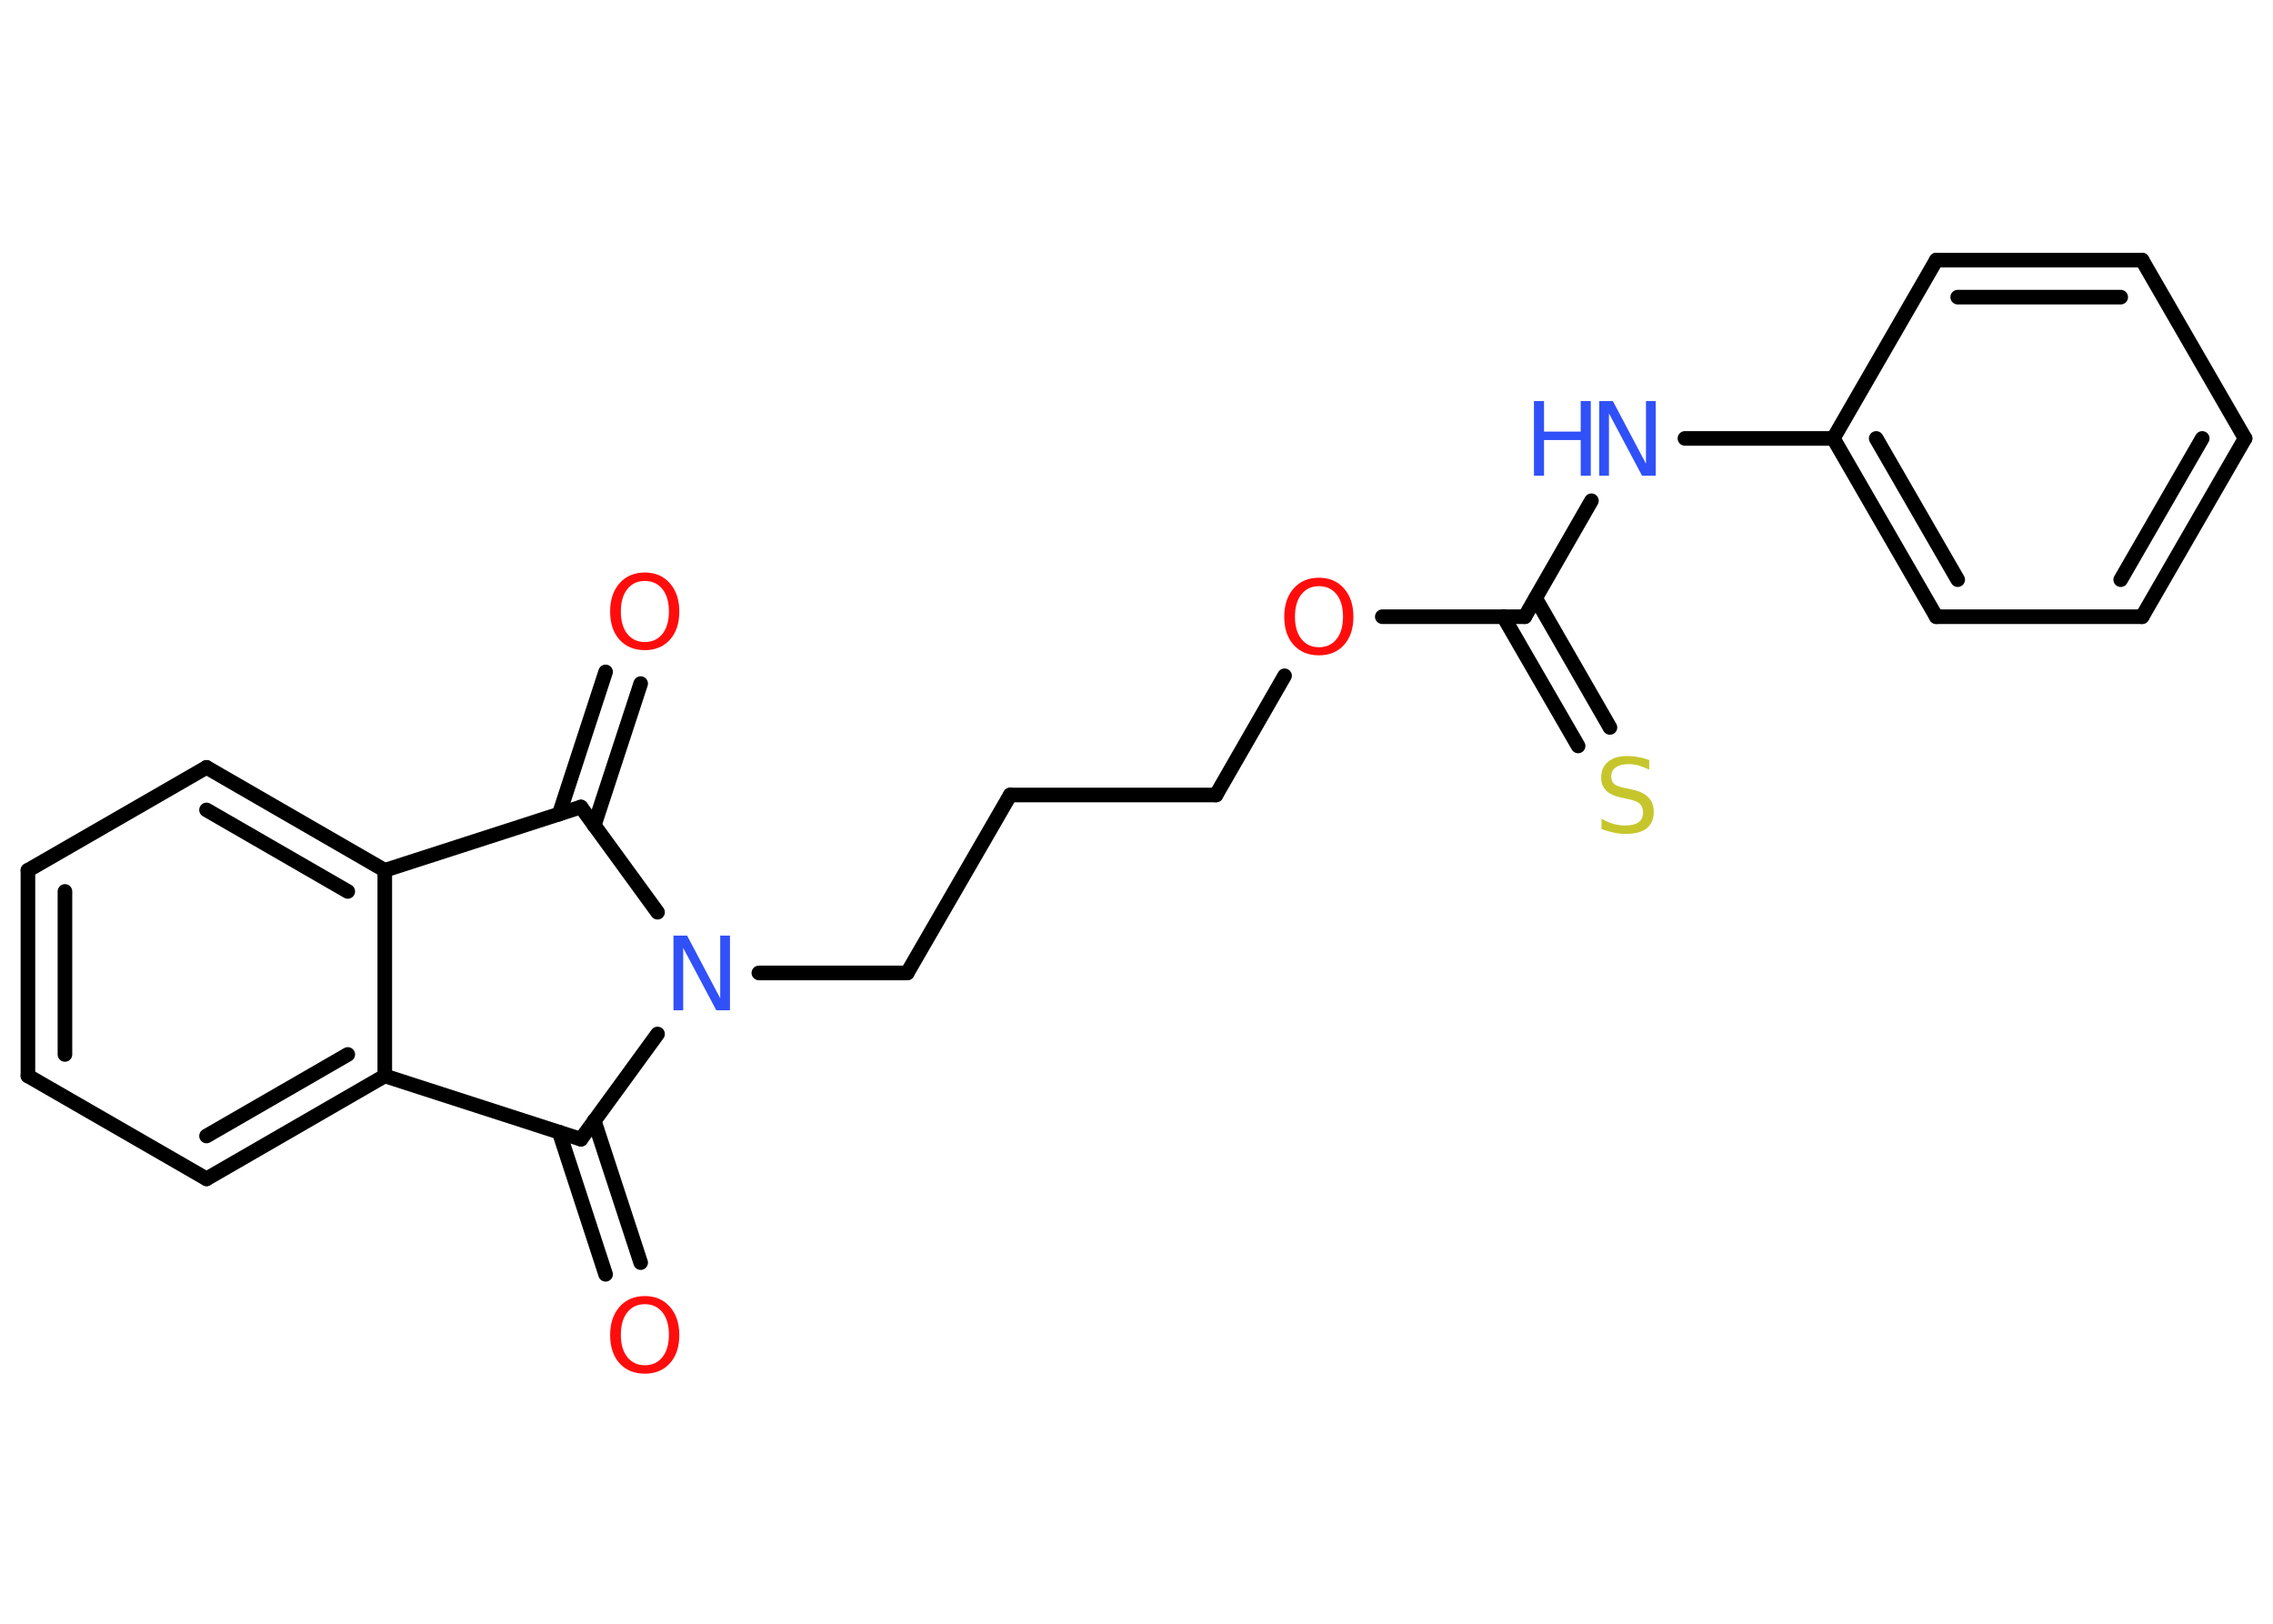 <?xml version='1.0' encoding='UTF-8'?>
<!DOCTYPE svg PUBLIC "-//W3C//DTD SVG 1.1//EN" "http://www.w3.org/Graphics/SVG/1.1/DTD/svg11.dtd">
<svg version='1.2' xmlns='http://www.w3.org/2000/svg' xmlns:xlink='http://www.w3.org/1999/xlink' width='70.0mm' height='50.0mm' viewBox='0 0 70.0 50.0'>
  <desc>Generated by the Chemistry Development Kit (http://github.com/cdk)</desc>
  <g stroke-linecap='round' stroke-linejoin='round' stroke='#000000' stroke-width='.45' fill='#FF0D0D'>
    <rect x='.0' y='.0' width='70.0' height='50.0' fill='#FFFFFF' stroke='none'/>
    <g id='mol1' class='mol'>
      <g id='mol1bnd1' class='bond'>
        <line x1='19.73' y1='21.05' x2='18.3' y2='25.42'/>
        <line x1='18.65' y1='20.69' x2='17.22' y2='25.07'/>
      </g>
      <line id='mol1bnd2' class='bond' x1='17.89' y1='24.85' x2='11.85' y2='26.8'/>
      <g id='mol1bnd3' class='bond'>
        <line x1='11.85' y1='26.8' x2='6.36' y2='23.63'/>
        <line x1='10.71' y1='27.45' x2='6.36' y2='24.94'/>
      </g>
      <line id='mol1bnd4' class='bond' x1='6.36' y1='23.63' x2='.86' y2='26.8'/>
      <g id='mol1bnd5' class='bond'>
        <line x1='.86' y1='26.8' x2='.86' y2='33.13'/>
        <line x1='2.0' y1='27.45' x2='2.0' y2='32.47'/>
      </g>
      <line id='mol1bnd6' class='bond' x1='.86' y1='33.13' x2='6.36' y2='36.3'/>
      <g id='mol1bnd7' class='bond'>
        <line x1='6.36' y1='36.3' x2='11.85' y2='33.13'/>
        <line x1='6.36' y1='34.98' x2='10.71' y2='32.47'/>
      </g>
      <line id='mol1bnd8' class='bond' x1='11.85' y1='26.8' x2='11.85' y2='33.13'/>
      <line id='mol1bnd9' class='bond' x1='11.85' y1='33.13' x2='17.89' y2='35.08'/>
      <g id='mol1bnd10' class='bond'>
        <line x1='18.3' y1='34.51' x2='19.73' y2='38.88'/>
        <line x1='17.22' y1='34.86' x2='18.65' y2='39.24'/>
      </g>
      <line id='mol1bnd11' class='bond' x1='17.89' y1='35.08' x2='20.25' y2='31.84'/>
      <line id='mol1bnd12' class='bond' x1='17.89' y1='24.85' x2='20.25' y2='28.09'/>
      <line id='mol1bnd13' class='bond' x1='23.37' y1='29.96' x2='27.94' y2='29.96'/>
      <line id='mol1bnd14' class='bond' x1='27.94' y1='29.96' x2='31.11' y2='24.48'/>
      <line id='mol1bnd15' class='bond' x1='31.11' y1='24.48' x2='37.45' y2='24.48'/>
      <line id='mol1bnd16' class='bond' x1='37.45' y1='24.48' x2='39.56' y2='20.81'/>
      <line id='mol1bnd17' class='bond' x1='42.57' y1='18.99' x2='46.96' y2='18.99'/>
      <g id='mol1bnd18' class='bond'>
        <line x1='47.29' y1='18.42' x2='49.58' y2='22.4'/>
        <line x1='46.3' y1='18.99' x2='48.6' y2='22.97'/>
      </g>
      <line id='mol1bnd19' class='bond' x1='46.96' y1='18.99' x2='49.01' y2='15.42'/>
      <line id='mol1bnd20' class='bond' x1='51.89' y1='13.5' x2='56.46' y2='13.5'/>
      <g id='mol1bnd21' class='bond'>
        <line x1='56.46' y1='13.5' x2='59.63' y2='18.99'/>
        <line x1='57.78' y1='13.5' x2='60.29' y2='17.85'/>
      </g>
      <line id='mol1bnd22' class='bond' x1='59.63' y1='18.99' x2='65.97' y2='18.99'/>
      <g id='mol1bnd23' class='bond'>
        <line x1='65.97' y1='18.99' x2='69.14' y2='13.5'/>
        <line x1='65.31' y1='17.85' x2='67.82' y2='13.5'/>
      </g>
      <line id='mol1bnd24' class='bond' x1='69.14' y1='13.5' x2='65.97' y2='8.01'/>
      <g id='mol1bnd25' class='bond'>
        <line x1='65.97' y1='8.01' x2='59.63' y2='8.01'/>
        <line x1='65.31' y1='9.15' x2='60.29' y2='9.15'/>
      </g>
      <line id='mol1bnd26' class='bond' x1='56.46' y1='13.5' x2='59.63' y2='8.01'/>
      <path id='mol1atm1' class='atom' d='M19.86 17.89q-.34 .0 -.54 .25q-.2 .25 -.2 .69q.0 .44 .2 .69q.2 .25 .54 .25q.34 .0 .54 -.25q.2 -.25 .2 -.69q.0 -.44 -.2 -.69q-.2 -.25 -.54 -.25zM19.86 17.63q.48 .0 .77 .33q.29 .33 .29 .87q.0 .55 -.29 .87q-.29 .32 -.77 .32q-.49 .0 -.78 -.32q-.29 -.32 -.29 -.87q.0 -.54 .29 -.87q.29 -.33 .78 -.33z' stroke='none'/>
      <path id='mol1atm10' class='atom' d='M19.86 40.16q-.34 .0 -.54 .25q-.2 .25 -.2 .69q.0 .44 .2 .69q.2 .25 .54 .25q.34 .0 .54 -.25q.2 -.25 .2 -.69q.0 -.44 -.2 -.69q-.2 -.25 -.54 -.25zM19.86 39.91q.48 .0 .77 .33q.29 .33 .29 .87q.0 .55 -.29 .87q-.29 .32 -.77 .32q-.49 .0 -.78 -.32q-.29 -.32 -.29 -.87q.0 -.54 .29 -.87q.29 -.33 .78 -.33z' stroke='none'/>
      <path id='mol1atm11' class='atom' d='M20.74 28.81h.42l1.02 1.93v-1.93h.3v2.3h-.42l-1.02 -1.92v1.92h-.3v-2.3z' stroke='none' fill='#3050F8'/>
      <path id='mol1atm15' class='atom' d='M40.62 18.05q-.34 .0 -.54 .25q-.2 .25 -.2 .69q.0 .44 .2 .69q.2 .25 .54 .25q.34 .0 .54 -.25q.2 -.25 .2 -.69q.0 -.44 -.2 -.69q-.2 -.25 -.54 -.25zM40.62 17.79q.48 .0 .77 .33q.29 .33 .29 .87q.0 .55 -.29 .87q-.29 .32 -.77 .32q-.49 .0 -.78 -.32q-.29 -.32 -.29 -.87q.0 -.54 .29 -.87q.29 -.33 .78 -.33z' stroke='none'/>
      <path id='mol1atm17' class='atom' d='M50.79 23.4v.3q-.17 -.08 -.33 -.13q-.16 -.04 -.31 -.04q-.25 .0 -.39 .1q-.14 .1 -.14 .28q.0 .15 .09 .23q.09 .08 .35 .13l.19 .04q.35 .07 .51 .24q.17 .17 .17 .45q.0 .33 -.22 .51q-.22 .17 -.66 .17q-.16 .0 -.35 -.04q-.18 -.04 -.38 -.11v-.32q.19 .11 .37 .16q.18 .05 .36 .05q.27 .0 .41 -.1q.14 -.1 .14 -.3q.0 -.17 -.1 -.27q-.1 -.09 -.34 -.14l-.19 -.04q-.35 -.07 -.5 -.22q-.16 -.15 -.16 -.41q.0 -.31 .21 -.48q.21 -.18 .59 -.18q.16 .0 .33 .03q.17 .03 .34 .09z' stroke='none' fill='#C6C62C'/>
      <g id='mol1atm18' class='atom'>
        <path d='M49.25 12.35h.42l1.02 1.93v-1.93h.3v2.3h-.42l-1.02 -1.92v1.92h-.3v-2.3z' stroke='none' fill='#3050F8'/>
        <path d='M47.24 12.35h.31v.94h1.13v-.94h.31v2.3h-.31v-1.1h-1.13v1.1h-.31v-2.3z' stroke='none' fill='#3050F8'/>
      </g>
    </g>
  </g>
</svg>
